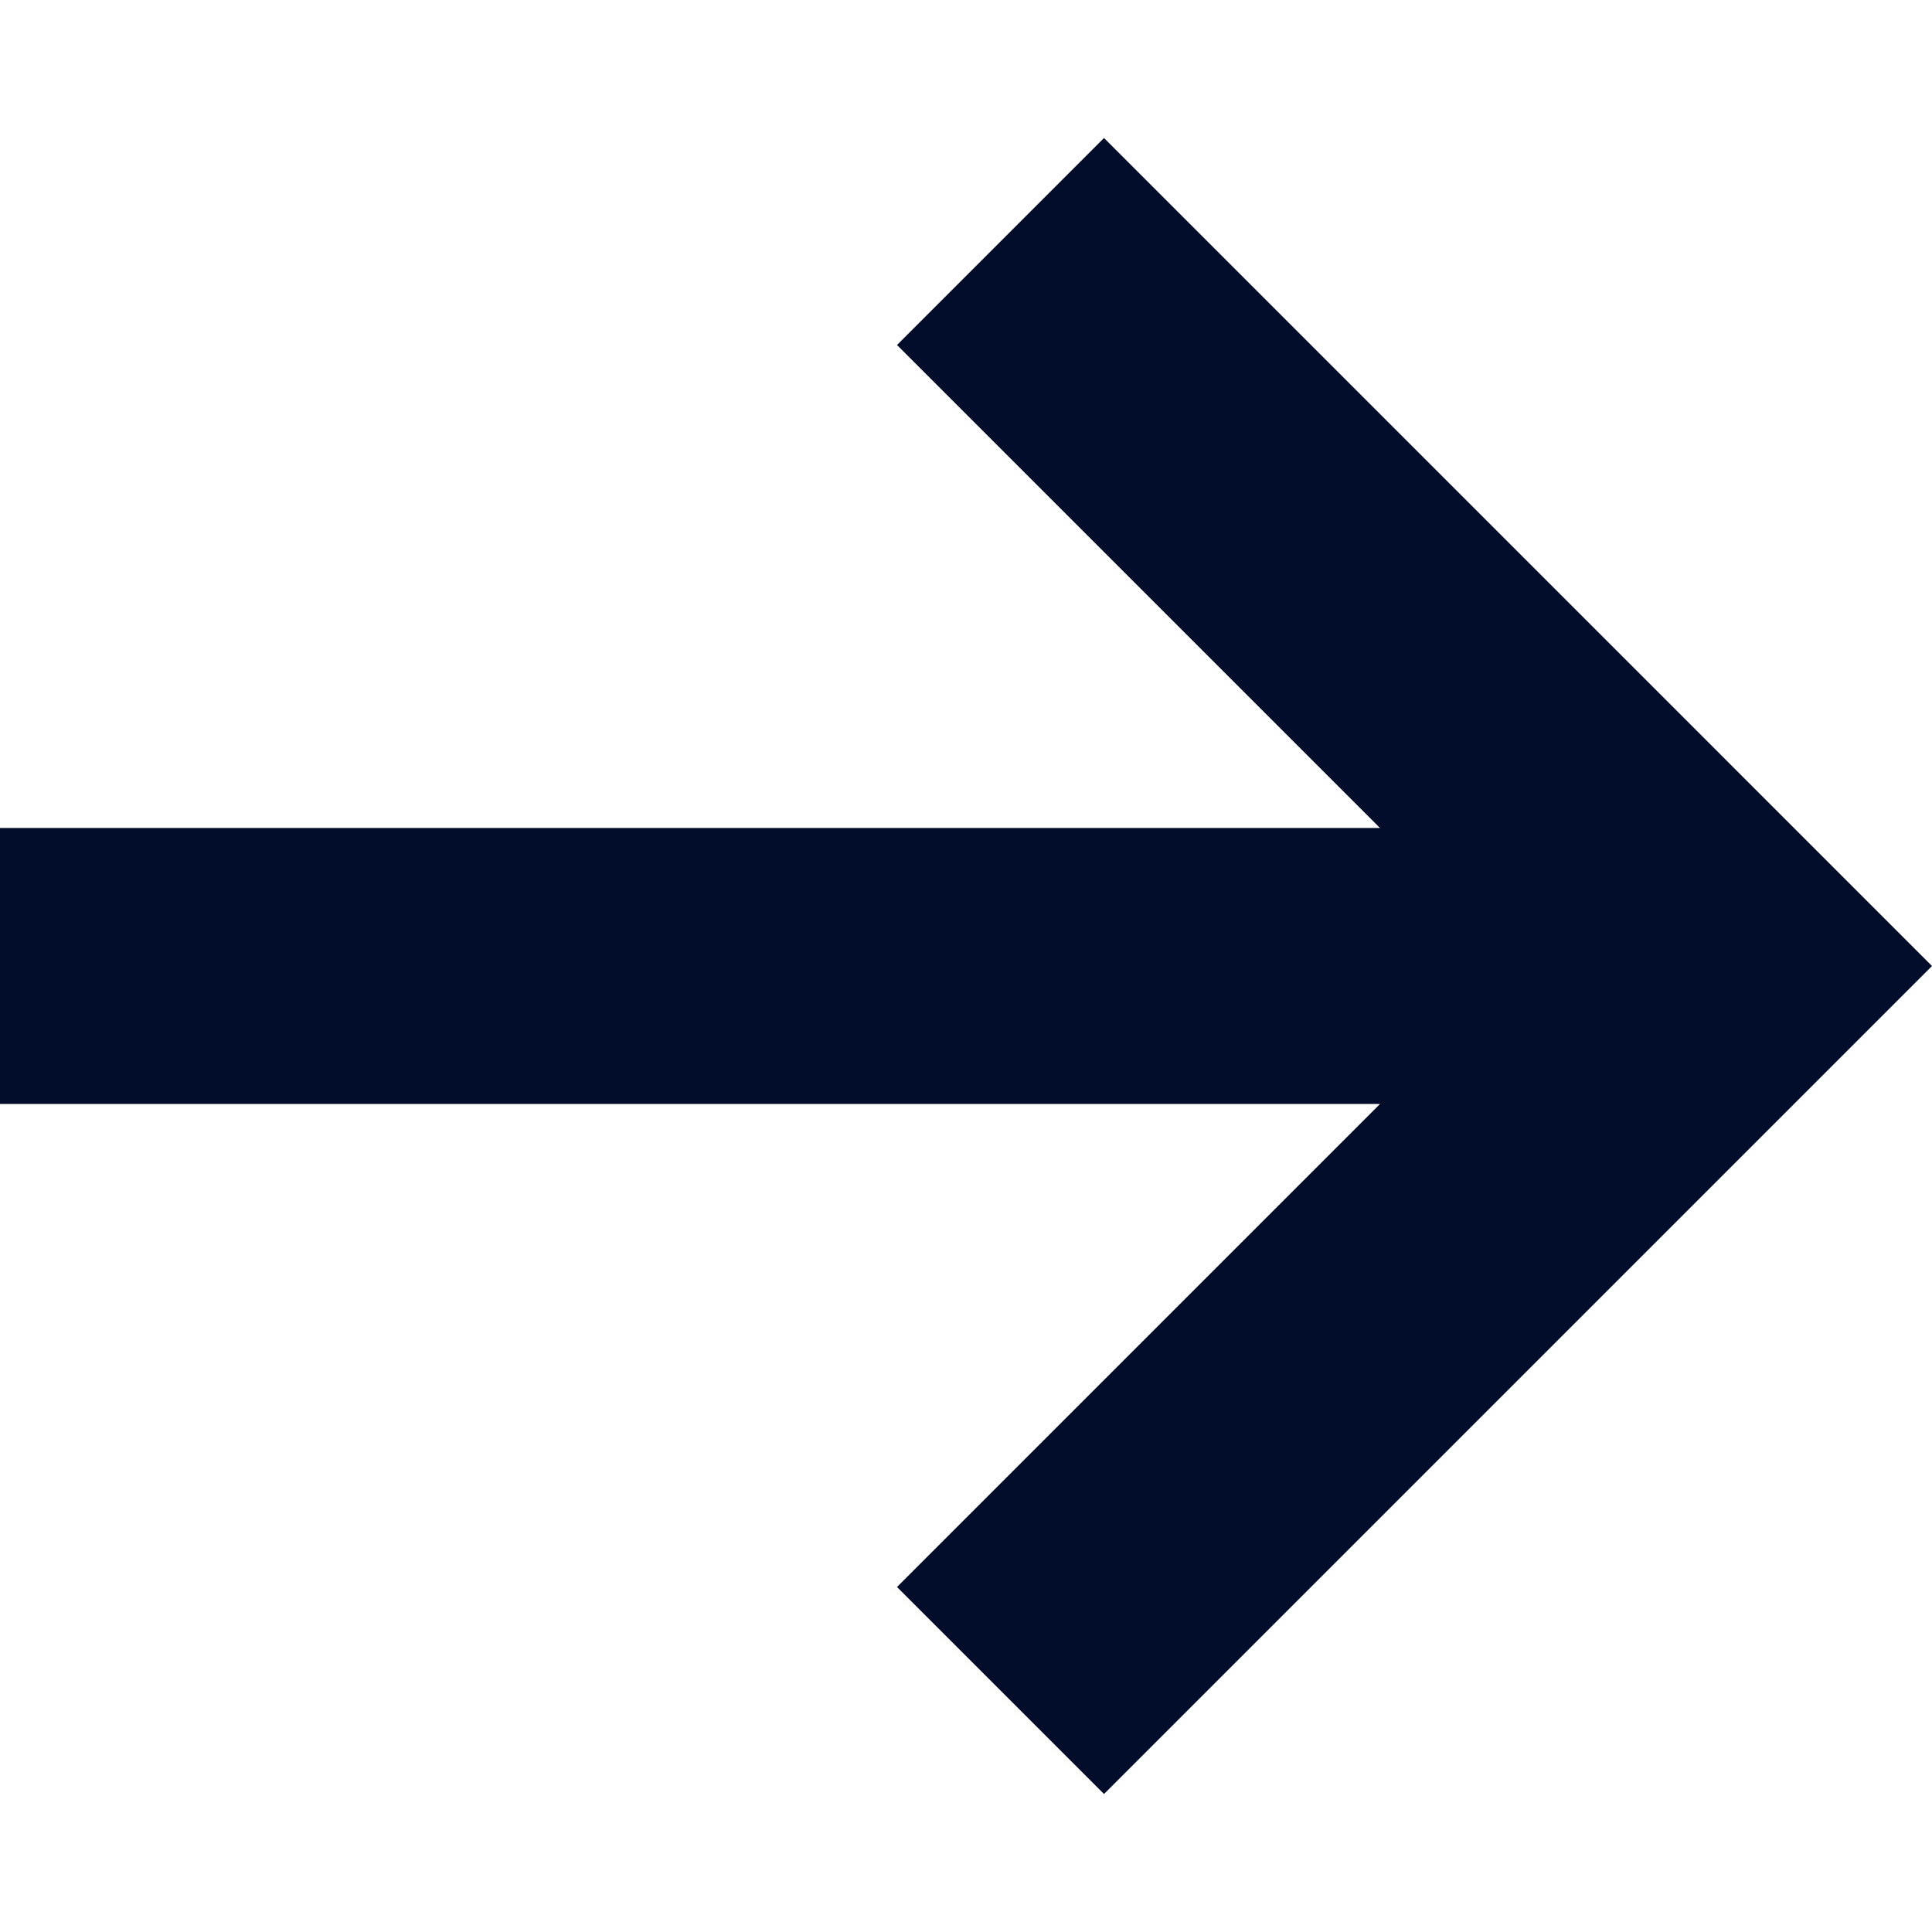 <?xml version="1.0"?>
<svg xmlns="http://www.w3.org/2000/svg" xmlns:xlink="http://www.w3.org/1999/xlink" xmlns:svgjs="http://svgjs.com/svgjs" version="1.1" width="512" height="512" x="0" y="0" viewBox="0 0 451.111 451.111" style="enable-background:new 0 0 512 512" xml:space="preserve" class=""><g><path xmlns="http://www.w3.org/2000/svg" d="m257.778 32.222-48.333 48.333 112.778 112.778h-322.223v64.444h322.222l-112.777 112.779 48.333 48.333 193.333-193.333z" fill="#020d2b" data-original="#000000" style="" class=""/></g></svg>
